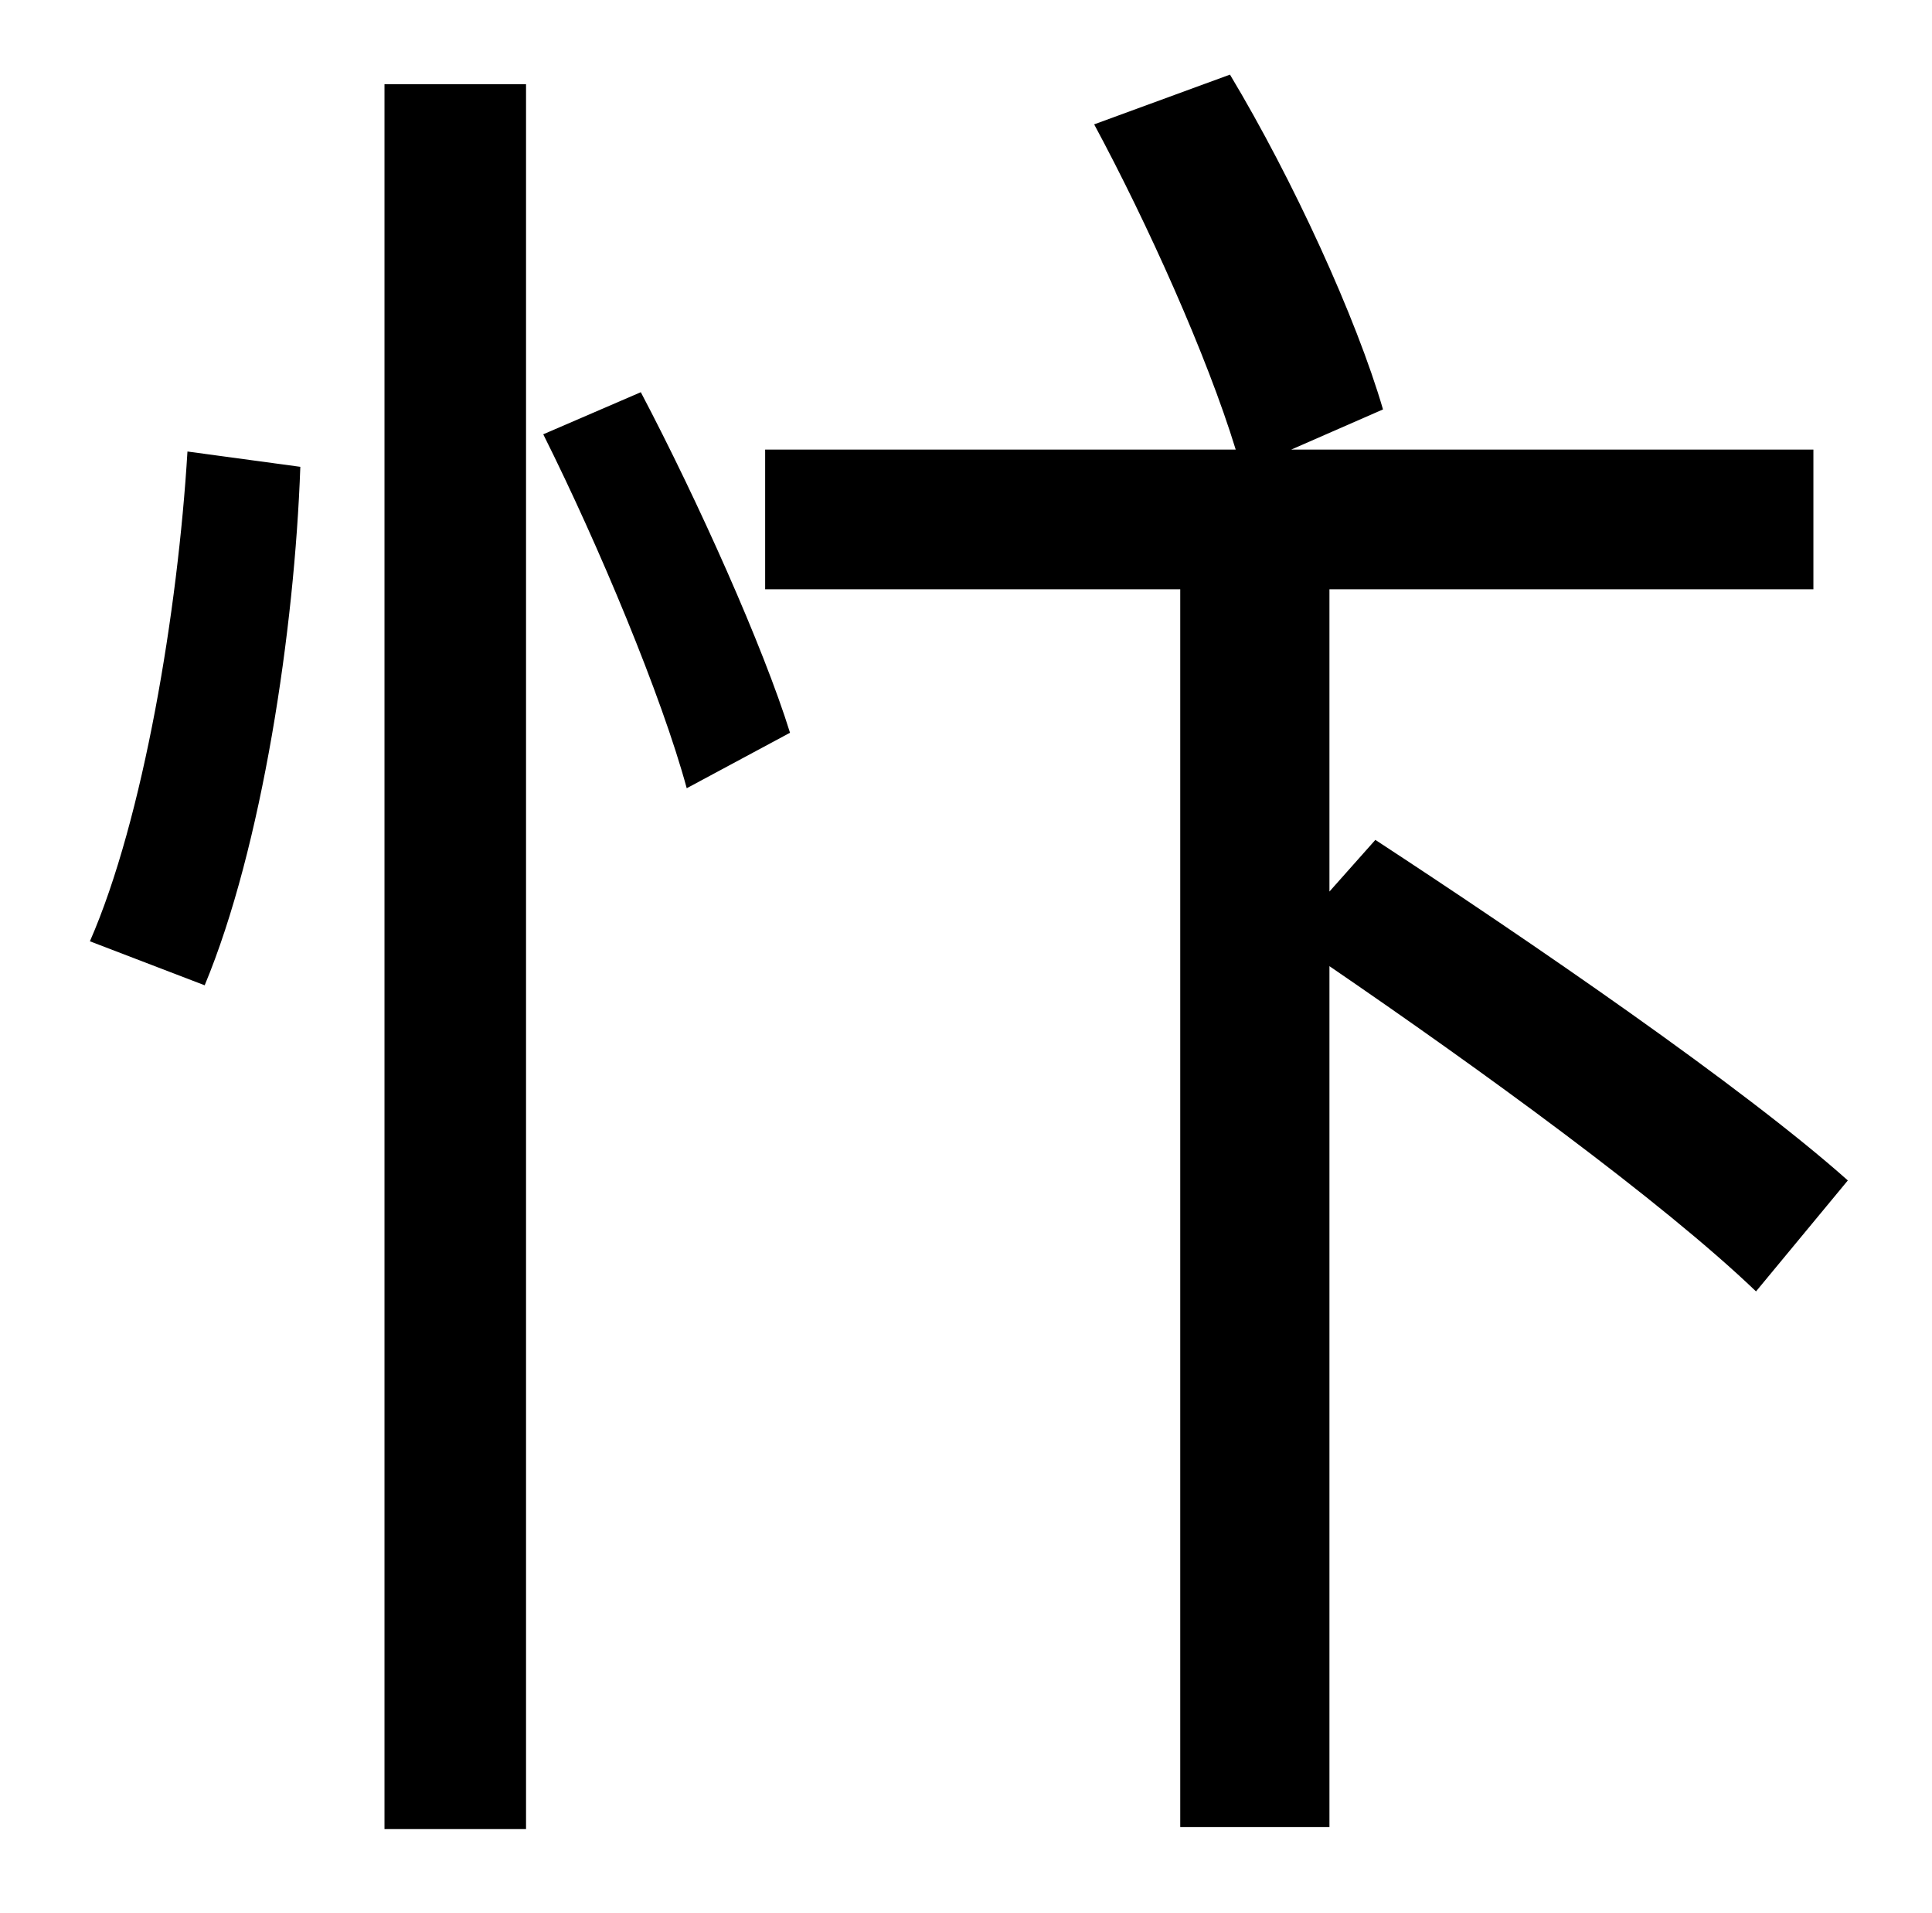 <?xml version="1.0" standalone="no"?>
<!DOCTYPE svg PUBLIC "-//W3C//DTD SVG 1.1//EN" "http://www.w3.org/Graphics/SVG/1.1/DTD/svg11.dtd" >
<svg xmlns="http://www.w3.org/2000/svg" xmlns:xlink="http://www.w3.org/1999/xlink" version="1.1" viewBox="-10 0 1010 1000">
   <path fill="currentColor"
d="M97 515l-60 -23c28 -64 46 -173 51 -256l59 8c-3 85 -20 199 -50 271zM191 956v-912h74v912h-74zM274 227l51 -22c30 57 64 133 78 178l-54 29c-13 -48 -46 -127 -75 -185zM956 617l-48 58c-49 -47 -144 -116 -223 -170v450h-78v-647h-217v-73h246
c-15 -49 -46 -118 -74 -170l71 -26c33 55 66 127 80 175l-48 21h273v73h-253v158l24 -27c81 53 192 129 247 178z" />
</svg>
